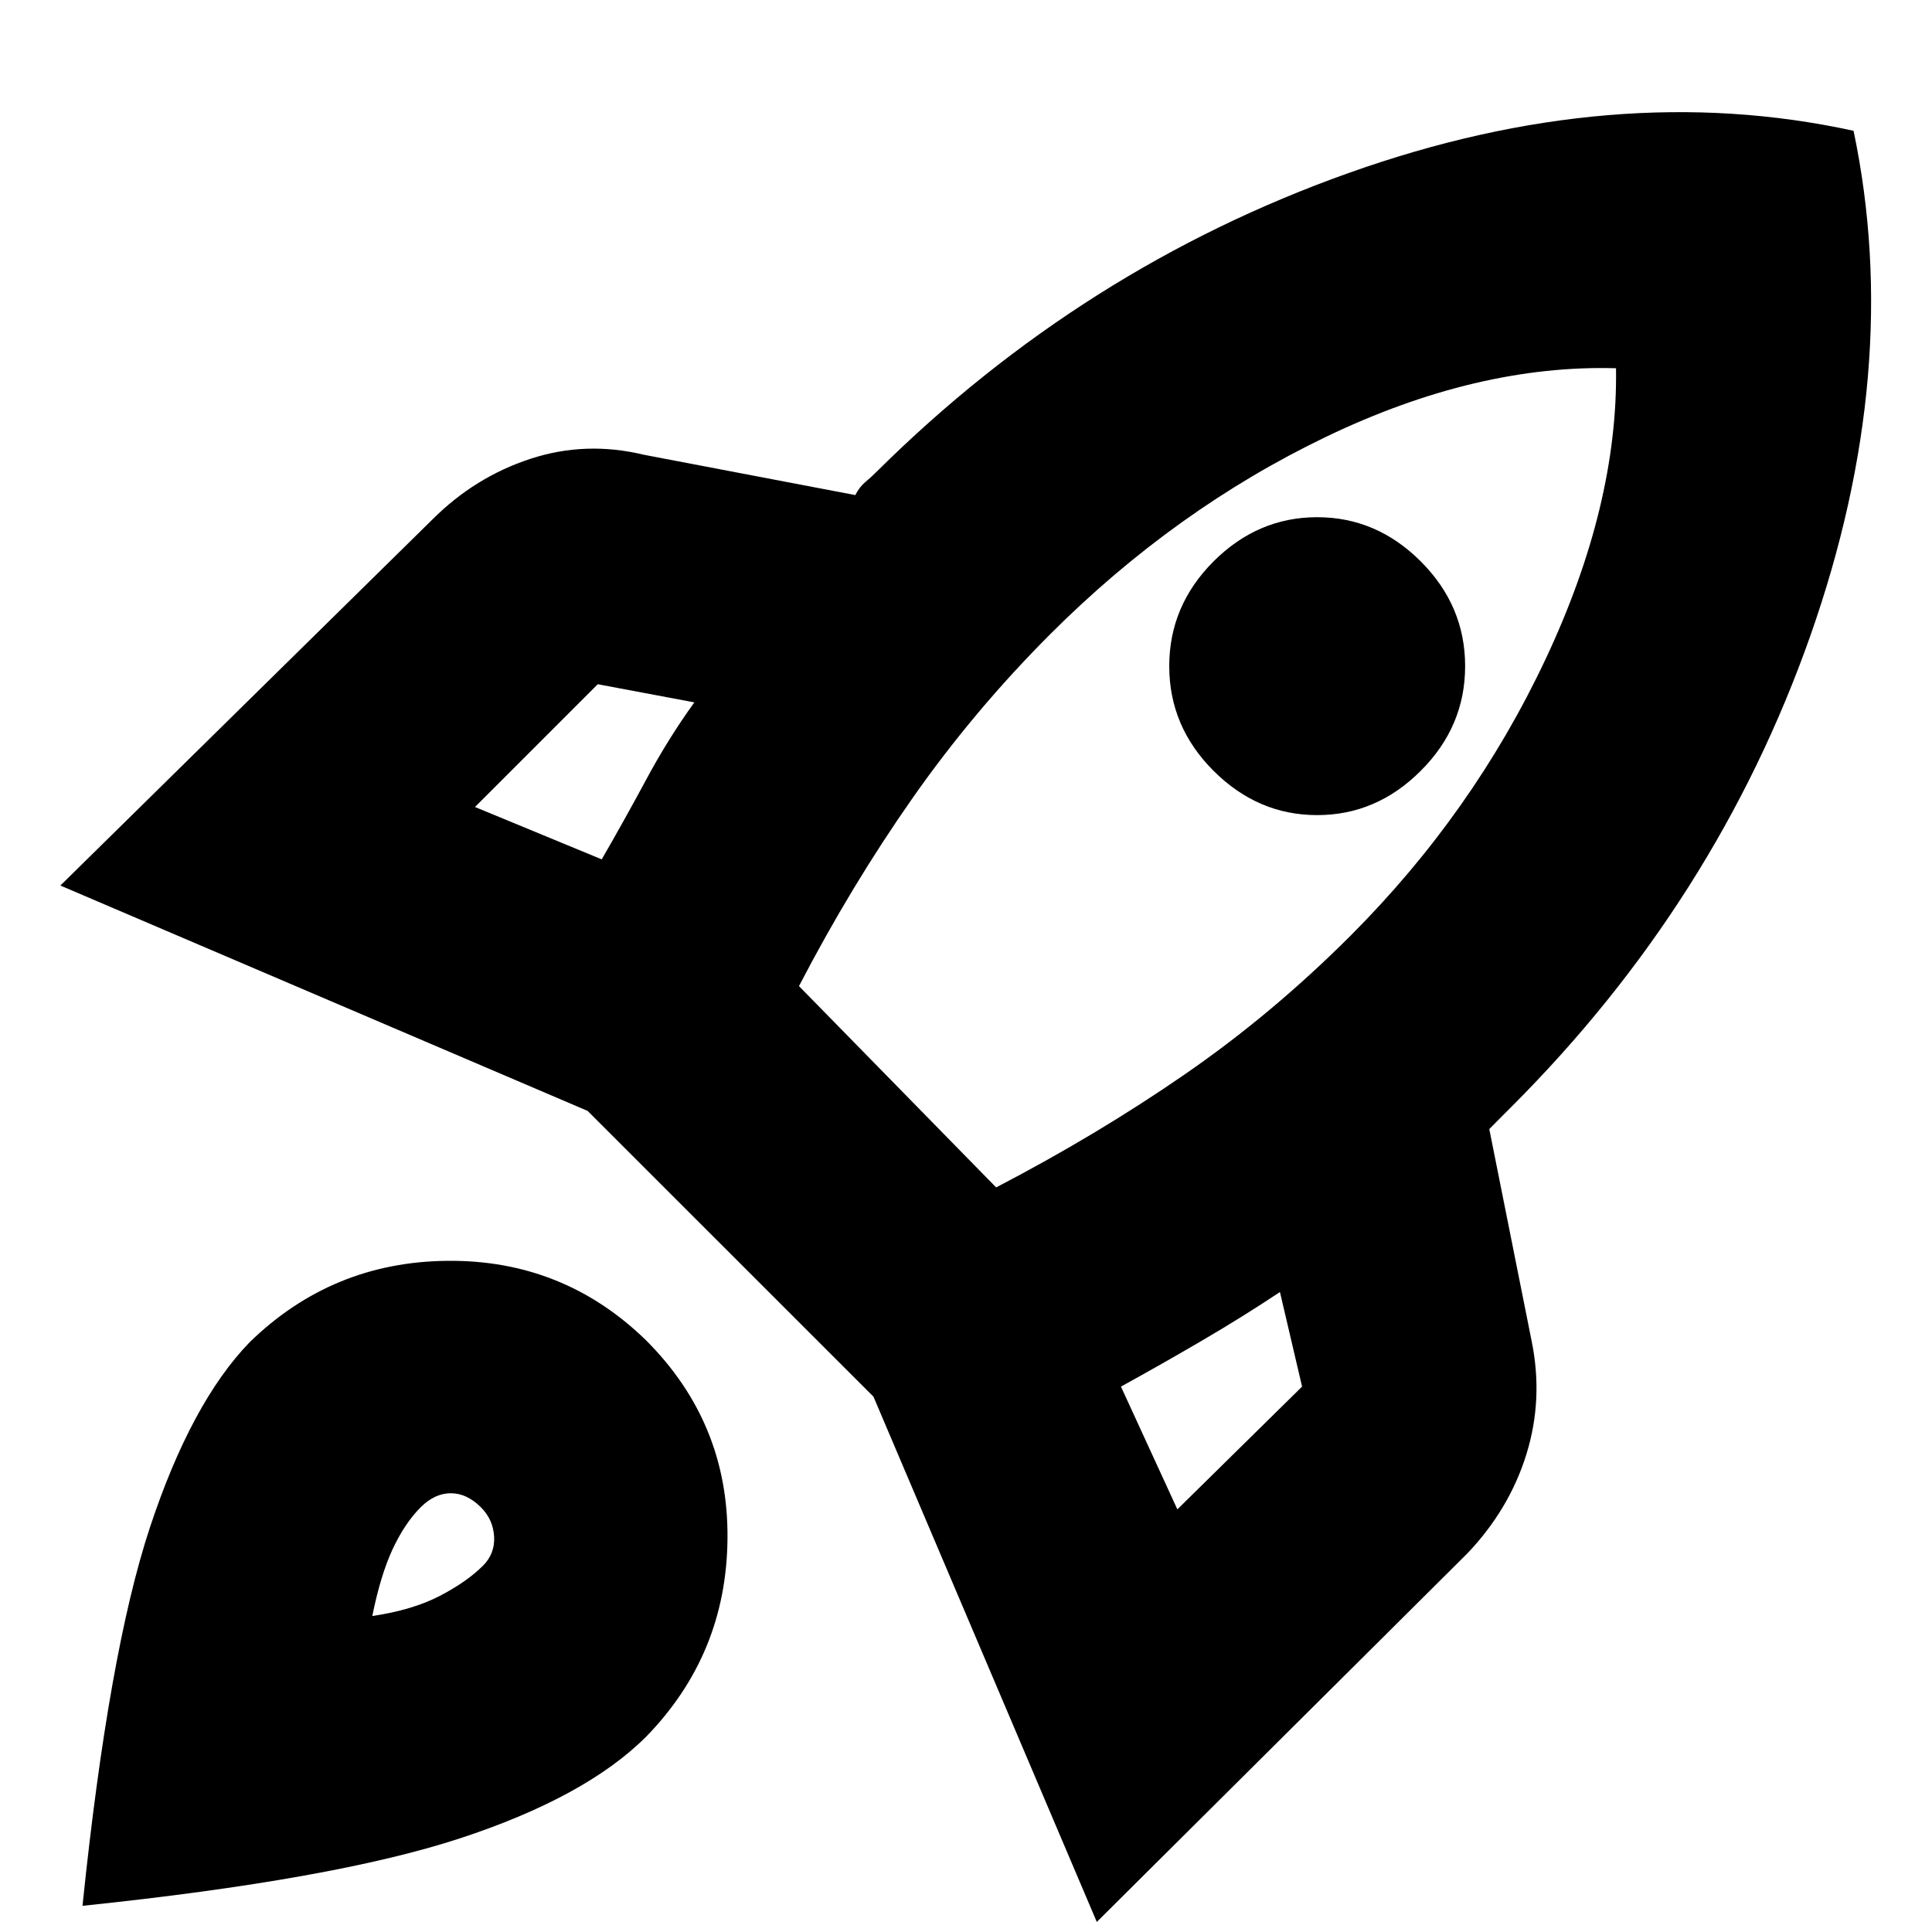 <svg xmlns="http://www.w3.org/2000/svg" height="20" width="20"><path d="m4.917 8.354 1.312.542q.229-.396.459-.823.229-.427.5-.802l-1-.188Zm3.354 1.854 2.041 2.084q1.042-.542 1.948-1.167.907-.625 1.719-1.437Q15.25 8.417 16 6.823q.75-1.594.729-3.011-1.437-.041-3 .709-1.562.75-2.854 2.041-.792.792-1.427 1.698-.636.907-1.177 1.948Zm4.291-2.229q-.458-.458-.458-1.083t.458-1.084q.459-.458 1.073-.458.615 0 1.073.458.459.459.459 1.084t-.459 1.083q-.458.459-1.073.459-.614 0-1.073-.459Zm-.374 7.646 1.291-1.271-.229-.979q-.375.25-.802.5-.427.25-.844.479Zm7-14.271q.52 2.479-.448 5.229-.969 2.75-3.094 4.875l-.104.104-.125.126.437 2.187q.125.604-.052 1.177-.177.573-.614 1.031l-3.834 3.813-2.312-5.438L6.083 11.5.625 9.167l3.854-3.792q.438-.437 1.011-.625.572-.188 1.177-.042l2.187.417q.042-.083.104-.135.063-.052.125-.115 2.125-2.104 4.875-3.083 2.75-.98 5.23-.438ZM2.583 13.896q.855-.834 2.052-.844 1.198-.01 2.053.823.854.854.843 2.052-.01 1.198-.843 2.052-.626.625-1.928 1.052-1.302.427-3.906.698.271-2.625.698-3.917.427-1.291 1.031-1.916Zm1.771 1.708q-.166.167-.292.438-.124.27-.208.687.417-.062.698-.208.281-.146.448-.313.125-.125.115-.302-.011-.177-.136-.302-.146-.146-.312-.146-.167 0-.313.146Z"/></svg>